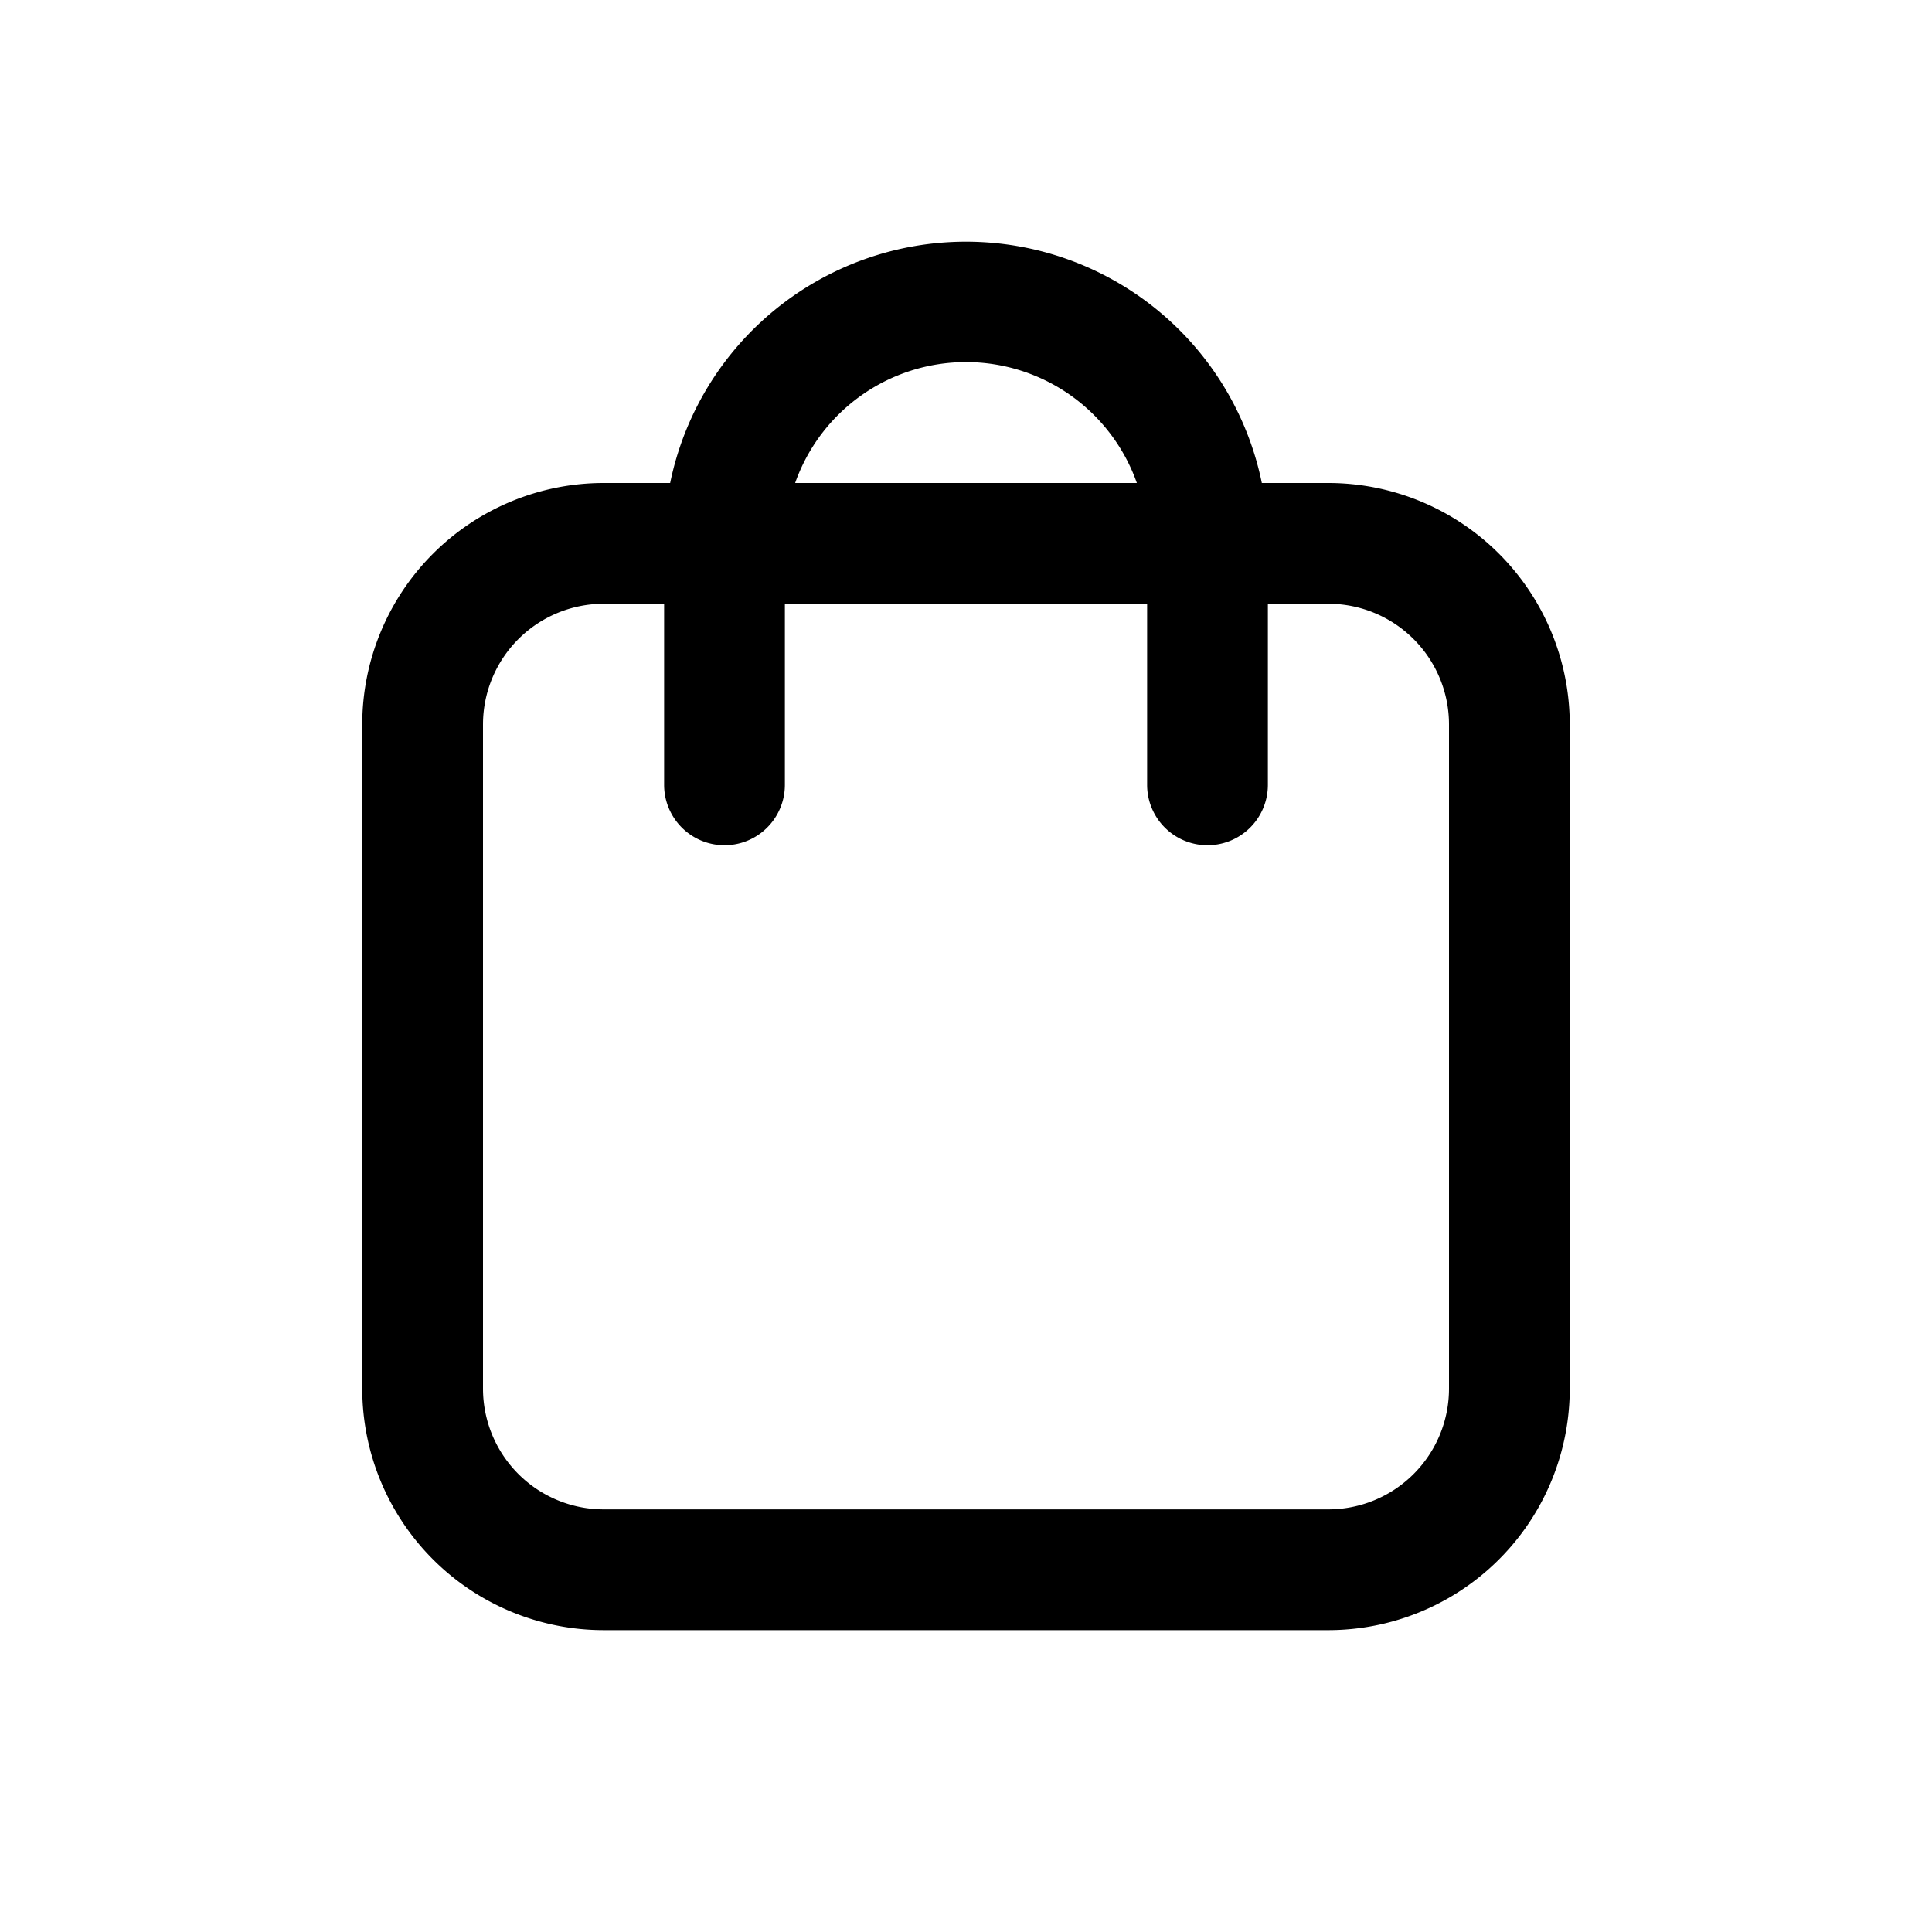<svg width="32" height="32" viewBox="0 0 32 32" fill="none" xmlns="http://www.w3.org/2000/svg"><path fill-rule="evenodd" clip-rule="evenodd" d="M11.1 8a5.002 5.002 0 019.8 0H22a4 4 0 014 4v11a4 4 0 01-4 4H10a4 4 0 01-4-4V12a4 4 0 014-4h1.1zm2.07 0a3.001 3.001 0 015.66 0h-5.66zM11 10v3a1 1 0 102 0v-3h6v3a1 1 0 102 0v-3h1a2 2 0 012 2v11a2 2 0 01-2 2H10a2 2 0 01-2-2V12a2 2 0 012-2h1z" fill="currentColor"/></svg>